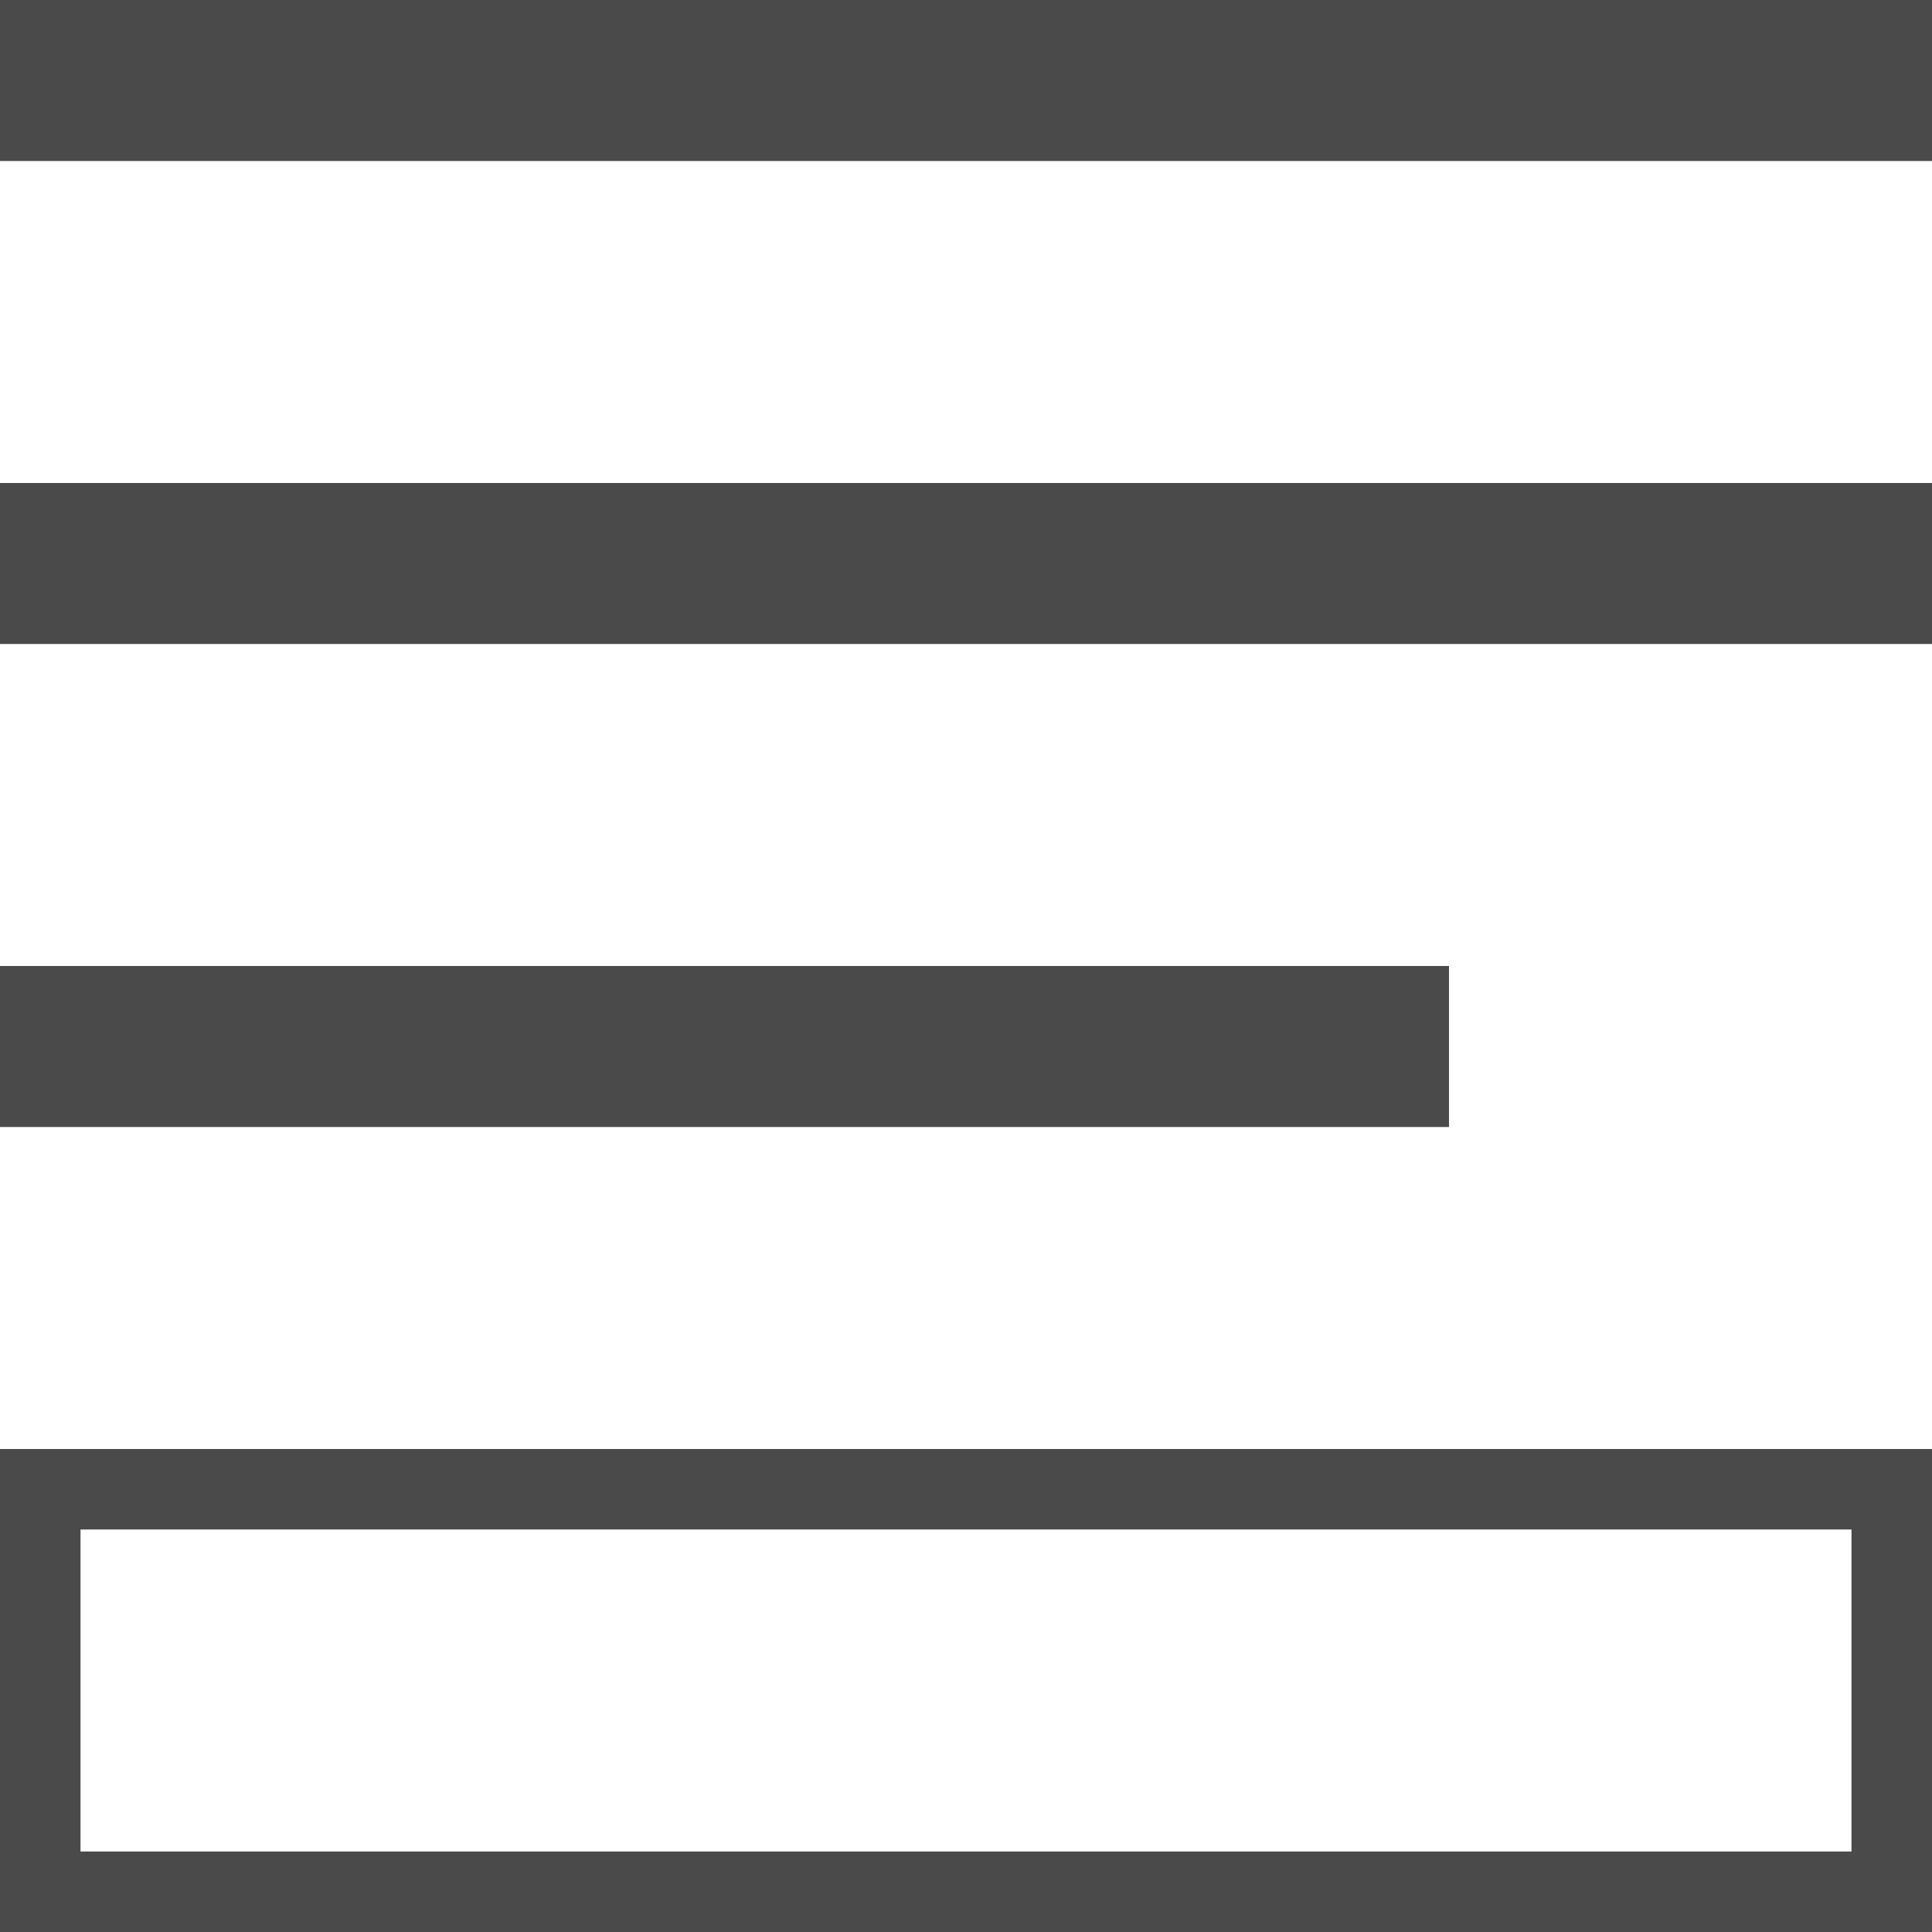 <?xml version="1.0" encoding="UTF-8"?>
<svg width="12px" height="12px" viewBox="0 0 12 12" version="1.1" xmlns="http://www.w3.org/2000/svg" xmlns:xlink="http://www.w3.org/1999/xlink">
    <!-- Generator: Sketch 47.1 (45422) - http://www.bohemiancoding.com/sketch -->
    <title>Space after</title>
    <desc>Created with Sketch.</desc>
    <defs></defs>
    <g id="Welcome" stroke="none" stroke-width="1" fill="none" fill-rule="evenodd">
        <g id="Paragraph" transform="translate(-222, -301)">
            <g id="Paragraph_bar" transform="translate(0, 88)">
                <g id="Default_Style" transform="translate(93, 17)">
                    <g id="Options" transform="translate(10, 56)">
                        <g id="Space-before/after" transform="translate(0, 138)">
                            <g id="Space-after" transform="translate(119, 2)">
                                <rect id="Rectangle-5-Copy-4" fill="#4A4A4A" x="0" y="0" width="12" height="1"></rect>
                                <rect id="Rectangle-5-Copy-5" fill="#4A4A4A" x="0" y="3" width="12" height="1"></rect>
                                <rect id="Rectangle-5-Copy-6" fill="#4A4A4A" x="0" y="6" width="9" height="1"></rect>
                                <rect id="Rectangle-6" stroke="#4A4A4A" stroke-width="0.5" x="0.25" y="9.25" width="11.5" height="2.5"></rect>
                            </g>
                        </g>
                    </g>
                </g>
            </g>
        </g>
    </g>
</svg>
